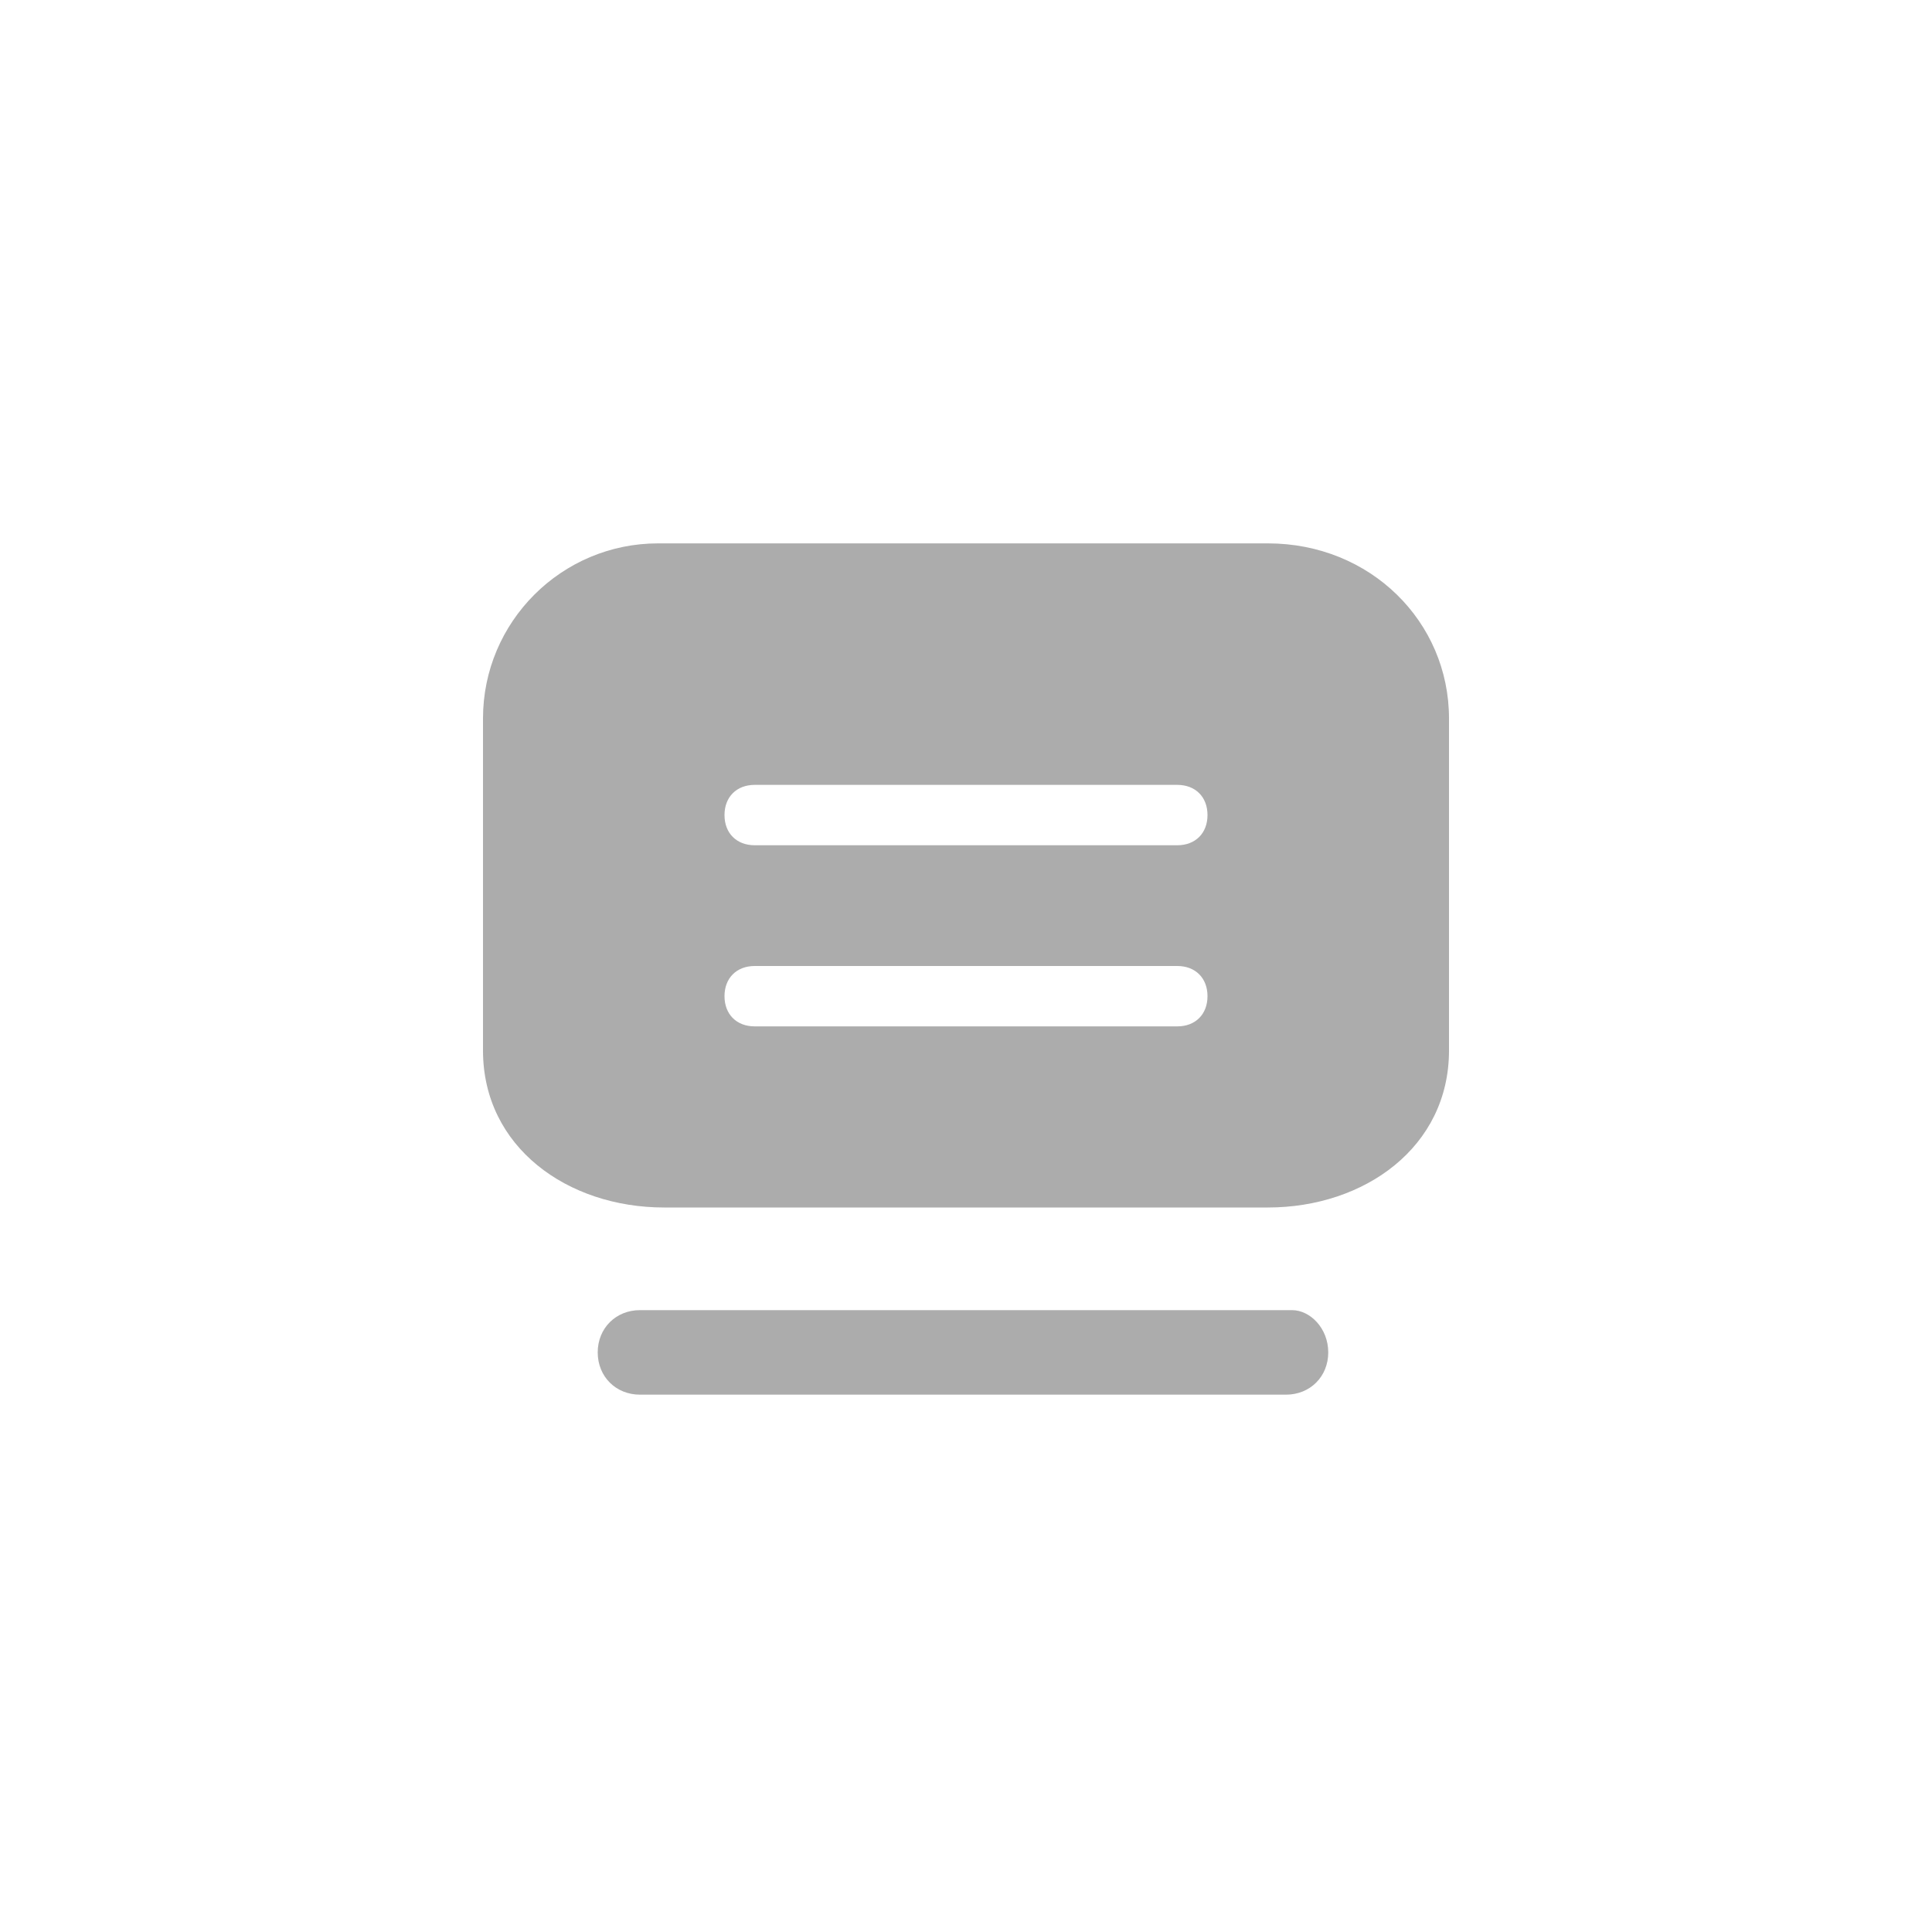 <?xml version="1.0" standalone="no"?><!DOCTYPE svg PUBLIC "-//W3C//DTD SVG 1.1//EN" "http://www.w3.org/Graphics/SVG/1.1/DTD/svg11.dtd"><svg t="1539666103902" class="icon" style="" viewBox="0 0 1024 1024" version="1.1" xmlns="http://www.w3.org/2000/svg" p-id="2796" xmlns:xlink="http://www.w3.org/1999/xlink" width="200" height="200"><defs><style type="text/css"></style></defs><path d="M684.8 694.4H339.2c-12.8 0-22.4 9.6-22.4 22.4s9.6 22.4 22.4 22.4h342.4c12.8 0 22.4-9.6 22.4-22.4s-9.6-22.4-19.2-22.4zM672 288H348.8C297.6 288 256 329.6 256 380.8v176C256 608 300.8 640 352 640h320c51.2 0 96-32 96-83.2v-176c0-51.2-41.6-92.8-96-92.8z m-48 256h-224c-9.6 0-16-6.4-16-16s6.4-16 16-16h224c9.6 0 16 6.4 16 16s-6.4 16-16 16z m0-96h-224c-9.6 0-16-6.4-16-16s6.4-16 16-16h224c9.6 0 16 6.4 16 16s-6.4 16-16 16z" fill="#ACACAC" p-id="2797"></path></svg>